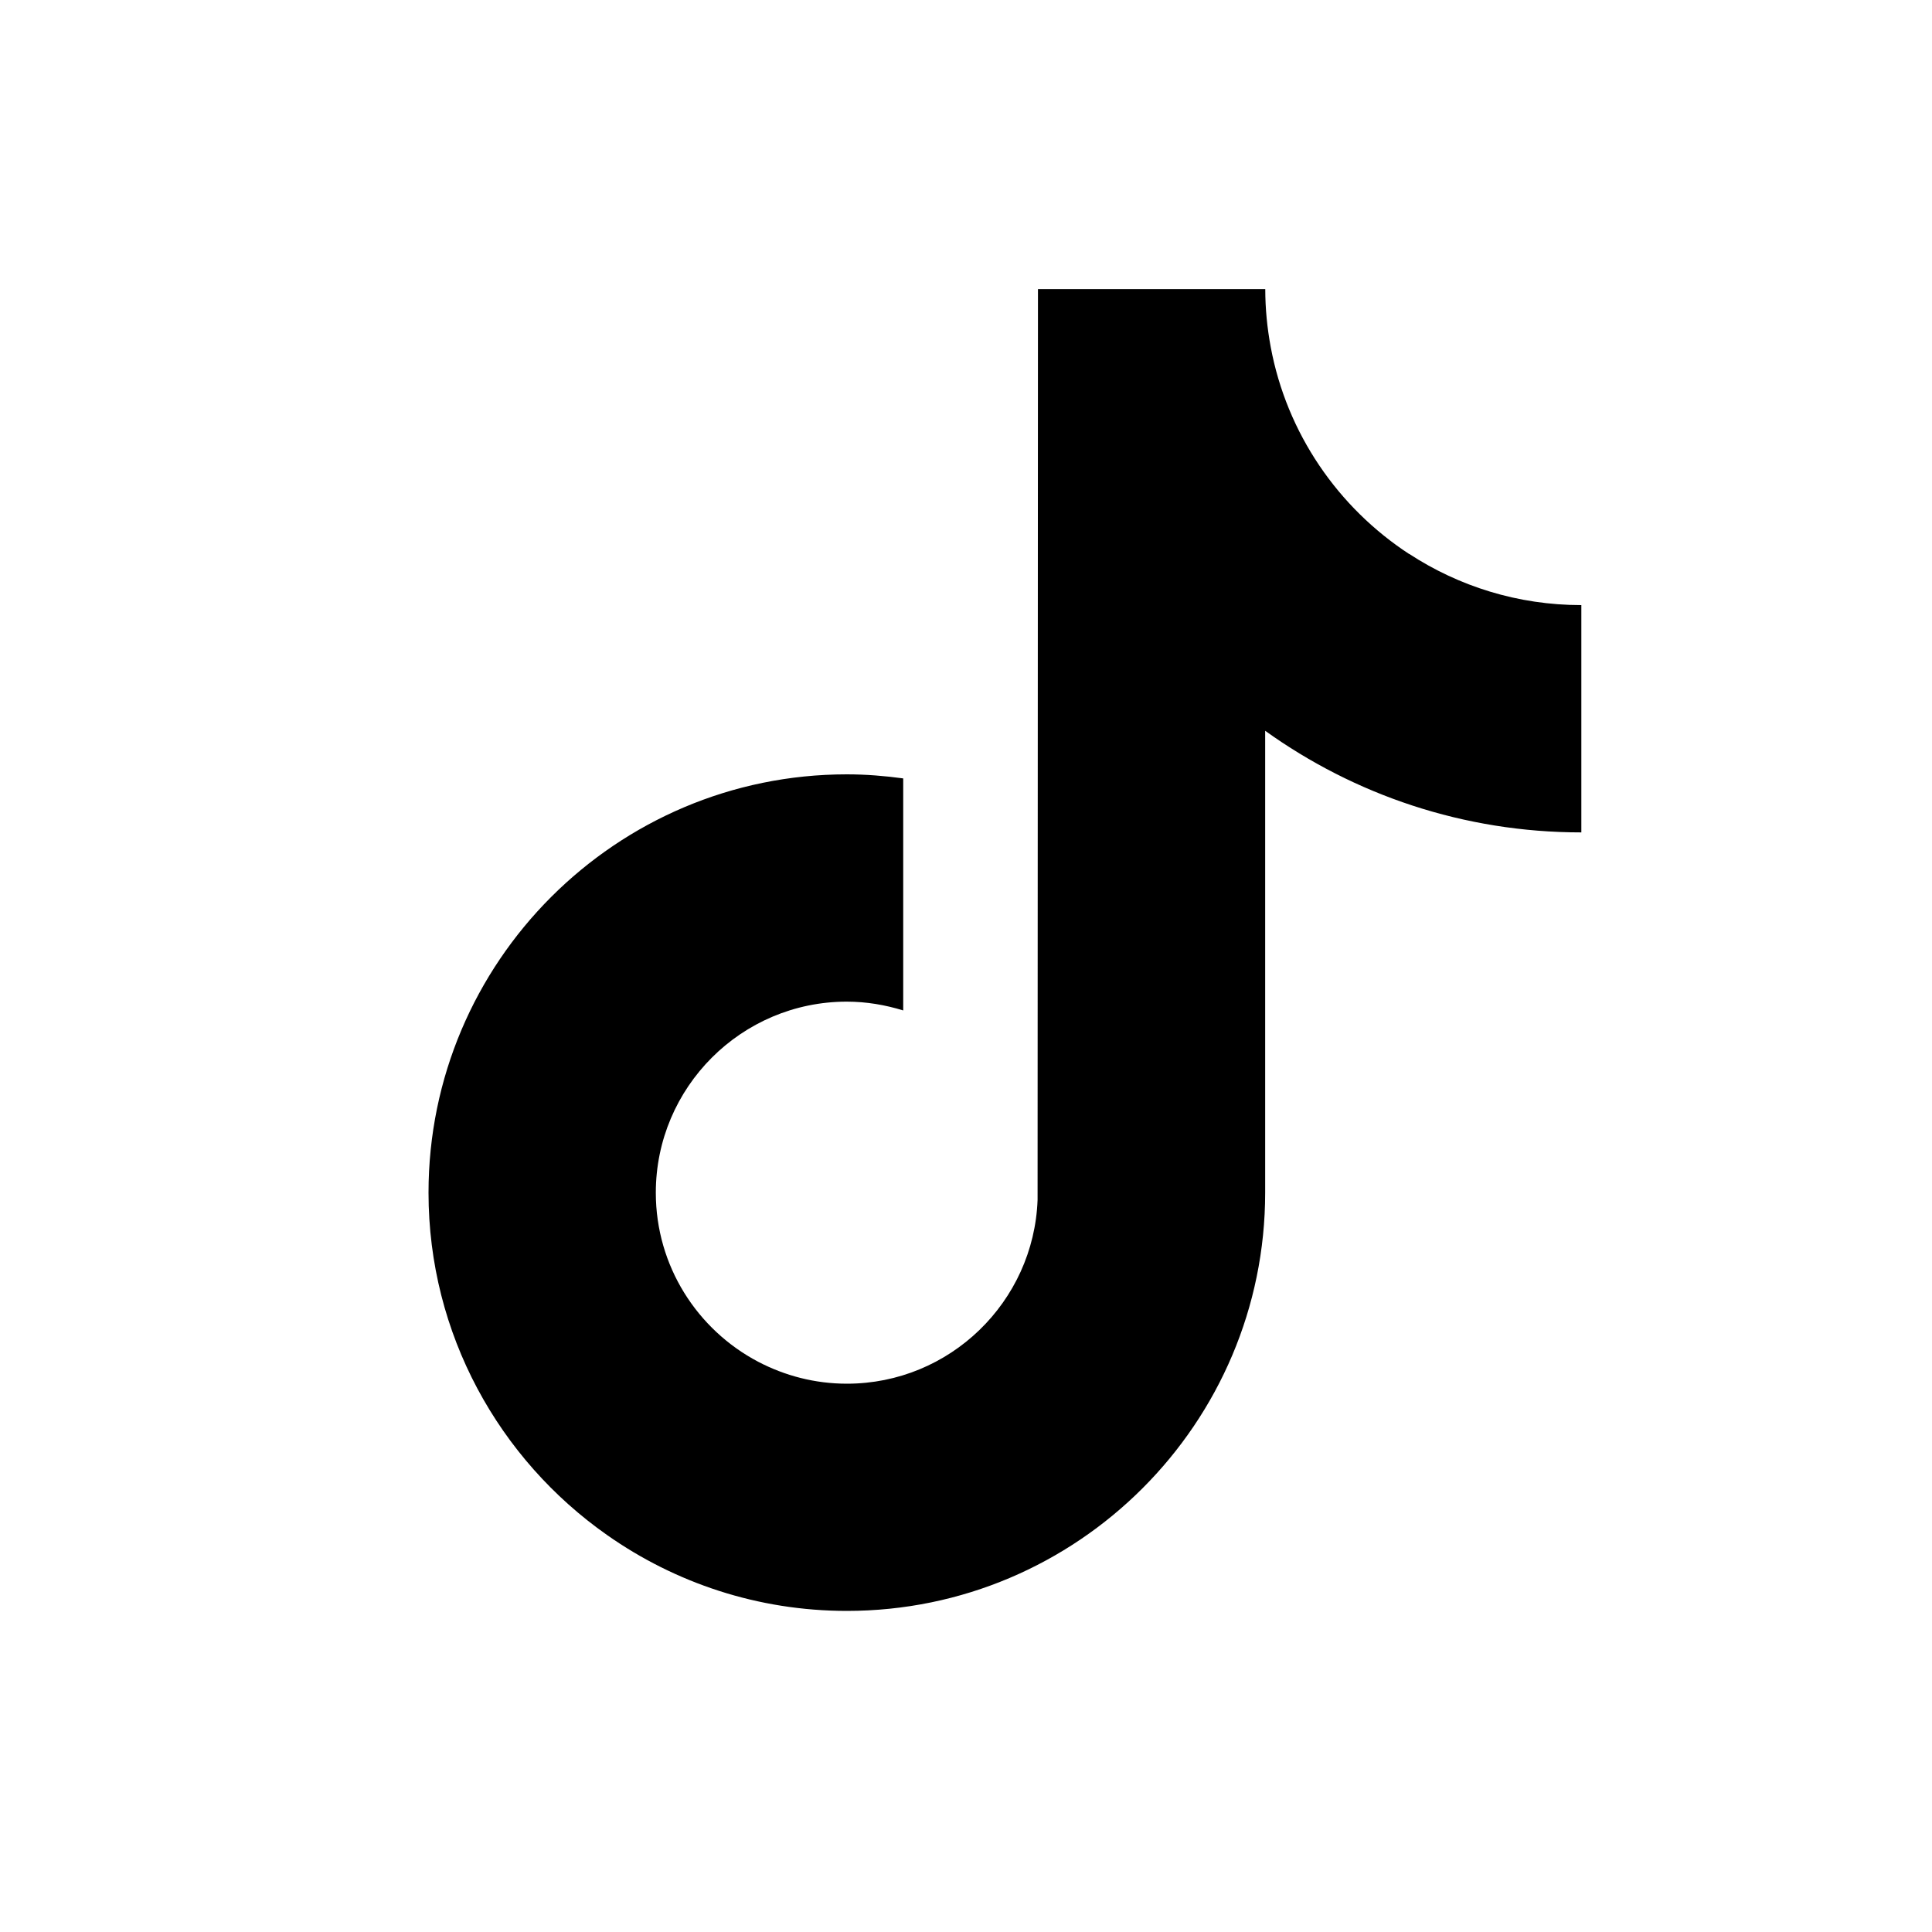 <?xml version="1.0" encoding="UTF-8"?>
<svg id="Layer_1" xmlns="http://www.w3.org/2000/svg" viewBox="0 0 200 200">
  <g id="Layer_1-2">
    <path d="M145.89,57.36c-7.37-4.81-12.69-12.5-14.35-21.46-.36-1.94-.56-3.93-.56-5.97h-23.53l-.04,94.28c-.39,10.56-9.09,19.03-19.74,19.03-3.31,0-6.43-.83-9.18-2.27-6.3-3.31-10.6-9.91-10.6-17.5,0-10.91,8.87-19.78,19.77-19.78,2.04,0,3.99.34,5.84.91v-24.02c-1.91-.26-3.85-.42-5.84-.42-23.88,0-43.3,19.42-43.3,43.3,0,14.65,7.32,27.61,18.49,35.45,7.03,4.94,15.59,7.85,24.82,7.85,23.88,0,43.3-19.42,43.3-43.3v-47.81c9.23,6.62,20.53,10.52,32.73,10.52v-23.53c-6.57,0-12.69-1.95-17.82-5.3Z"/>
  </g>
</svg>